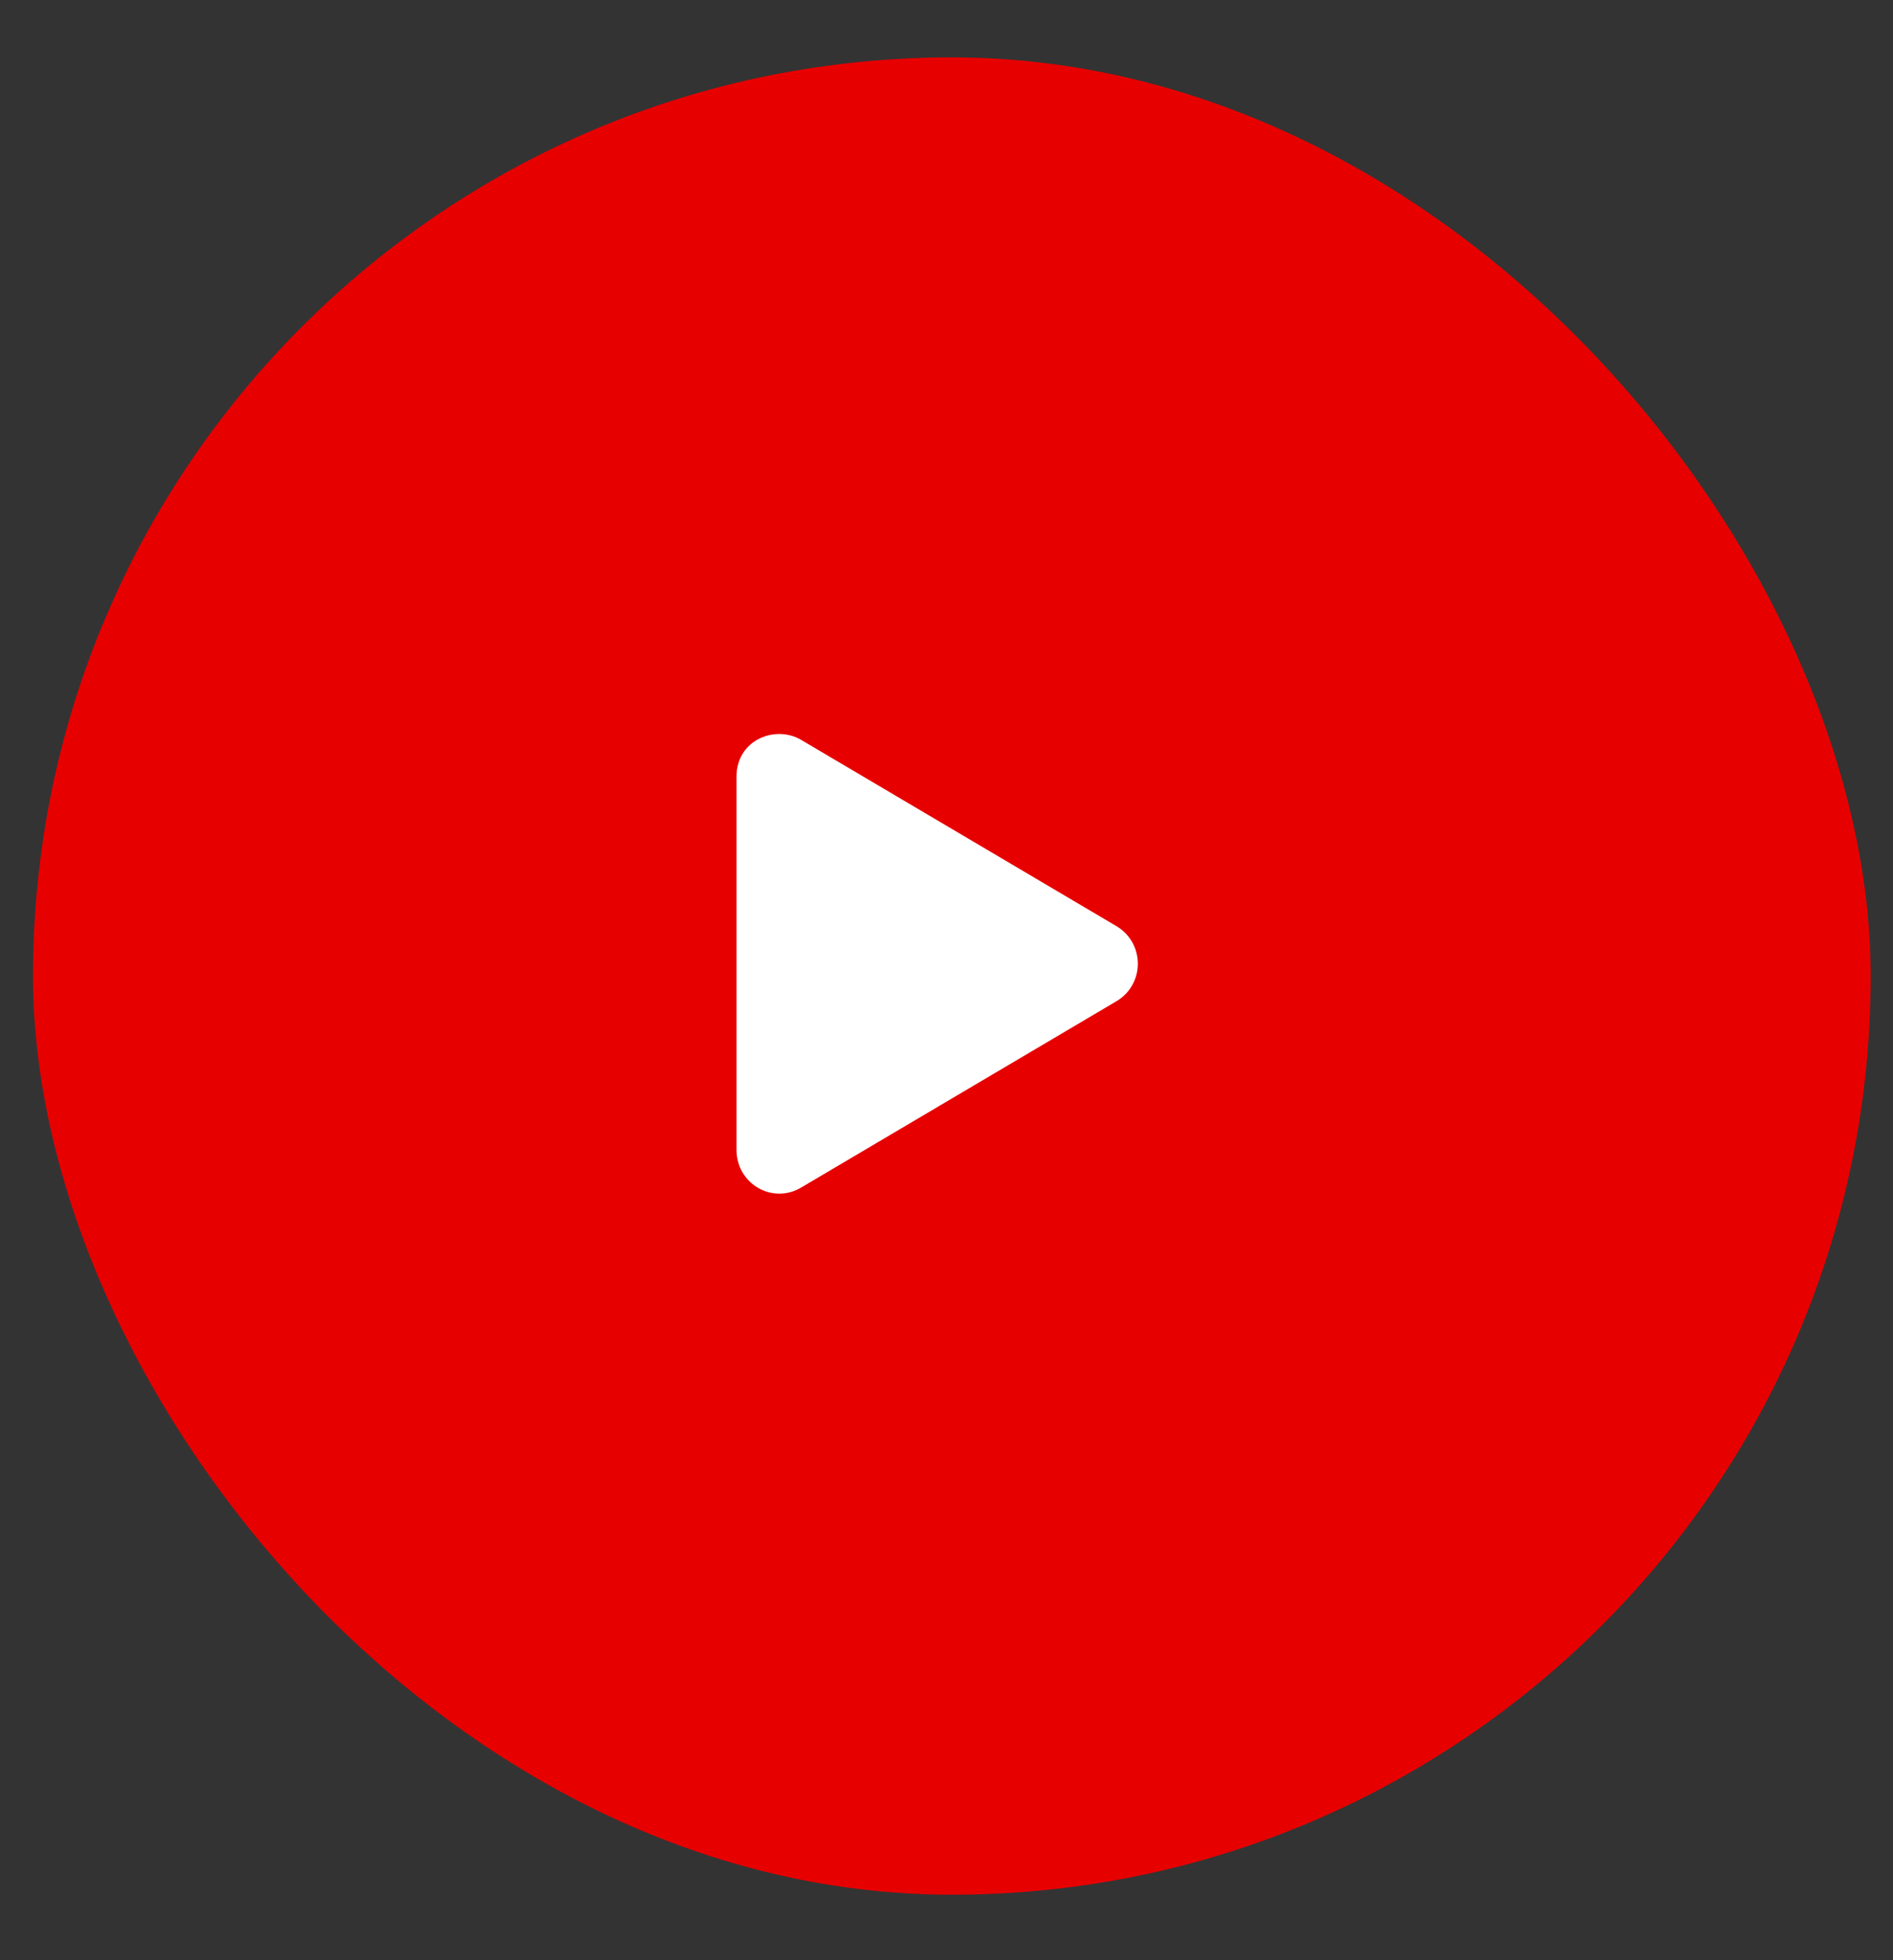 <svg width="28" height="29" viewBox="0 0 28 29" fill="none" xmlns="http://www.w3.org/2000/svg">
<rect x="0" y="0" width="28" height="29" fill="#333333" stroke="none"/>
<rect x="0.488" y="0.849" width="27.182" height="27.182" rx="13.591" fill="#E70000"/>
<path d="M16.521 13.706L11.85 10.946C11.465 10.72 10.894 10.946 10.894 11.49L10.894 17.011C10.894 17.515 11.425 17.821 11.85 17.569L16.521 14.808C16.933 14.556 16.933 13.959 16.521 13.706Z" fill="white"/>
</svg>

